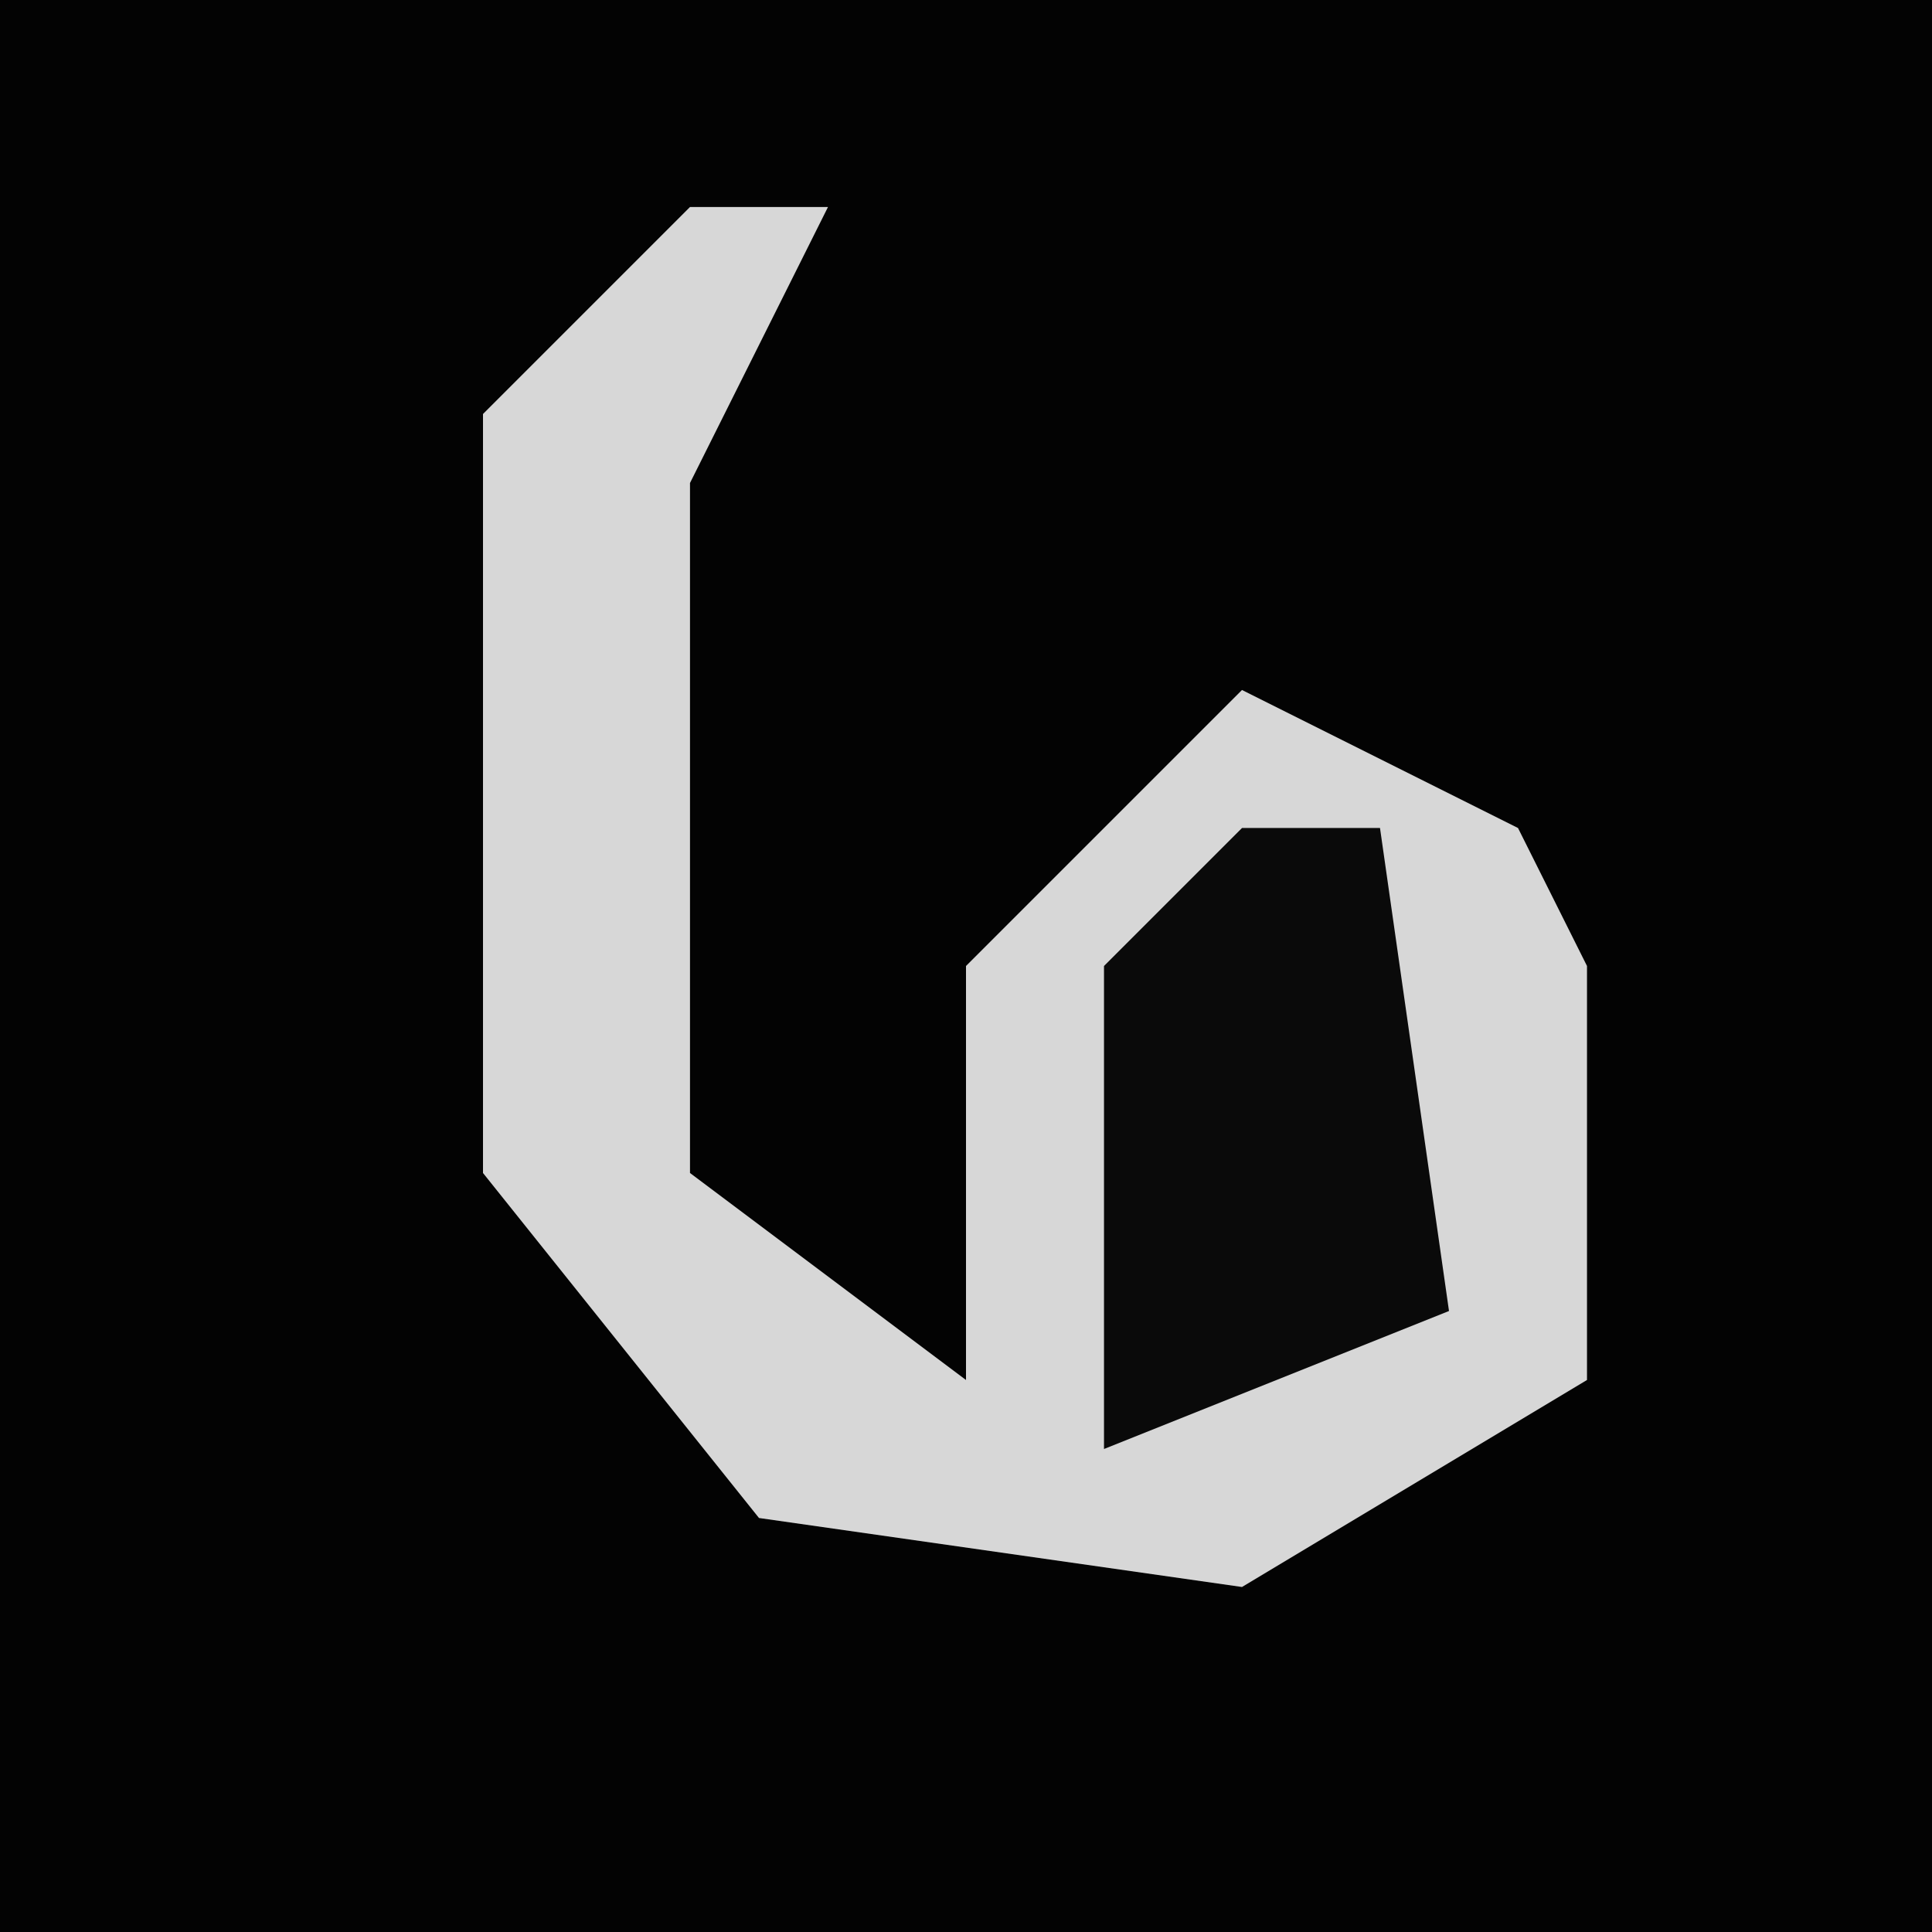 <?xml version="1.0" encoding="UTF-8"?>
<svg version="1.1" xmlns="http://www.w3.org/2000/svg" width="28" height="28">
<path d="M0,0 L28,0 L28,28 L0,28 Z " fill="#030303" transform="translate(0,0)"/>
<path d="M0,0 L2,0 L0,4 L0,14 L4,17 L4,11 L8,7 L12,9 L13,11 L13,17 L8,20 L1,19 L-3,14 L-3,3 Z " fill="#D7D7D7" transform="translate(10,3)"/>
<path d="M0,0 L2,0 L3,7 L-2,9 L-2,2 Z " fill="#0A0A0A" transform="translate(18,12)"/>
</svg>
